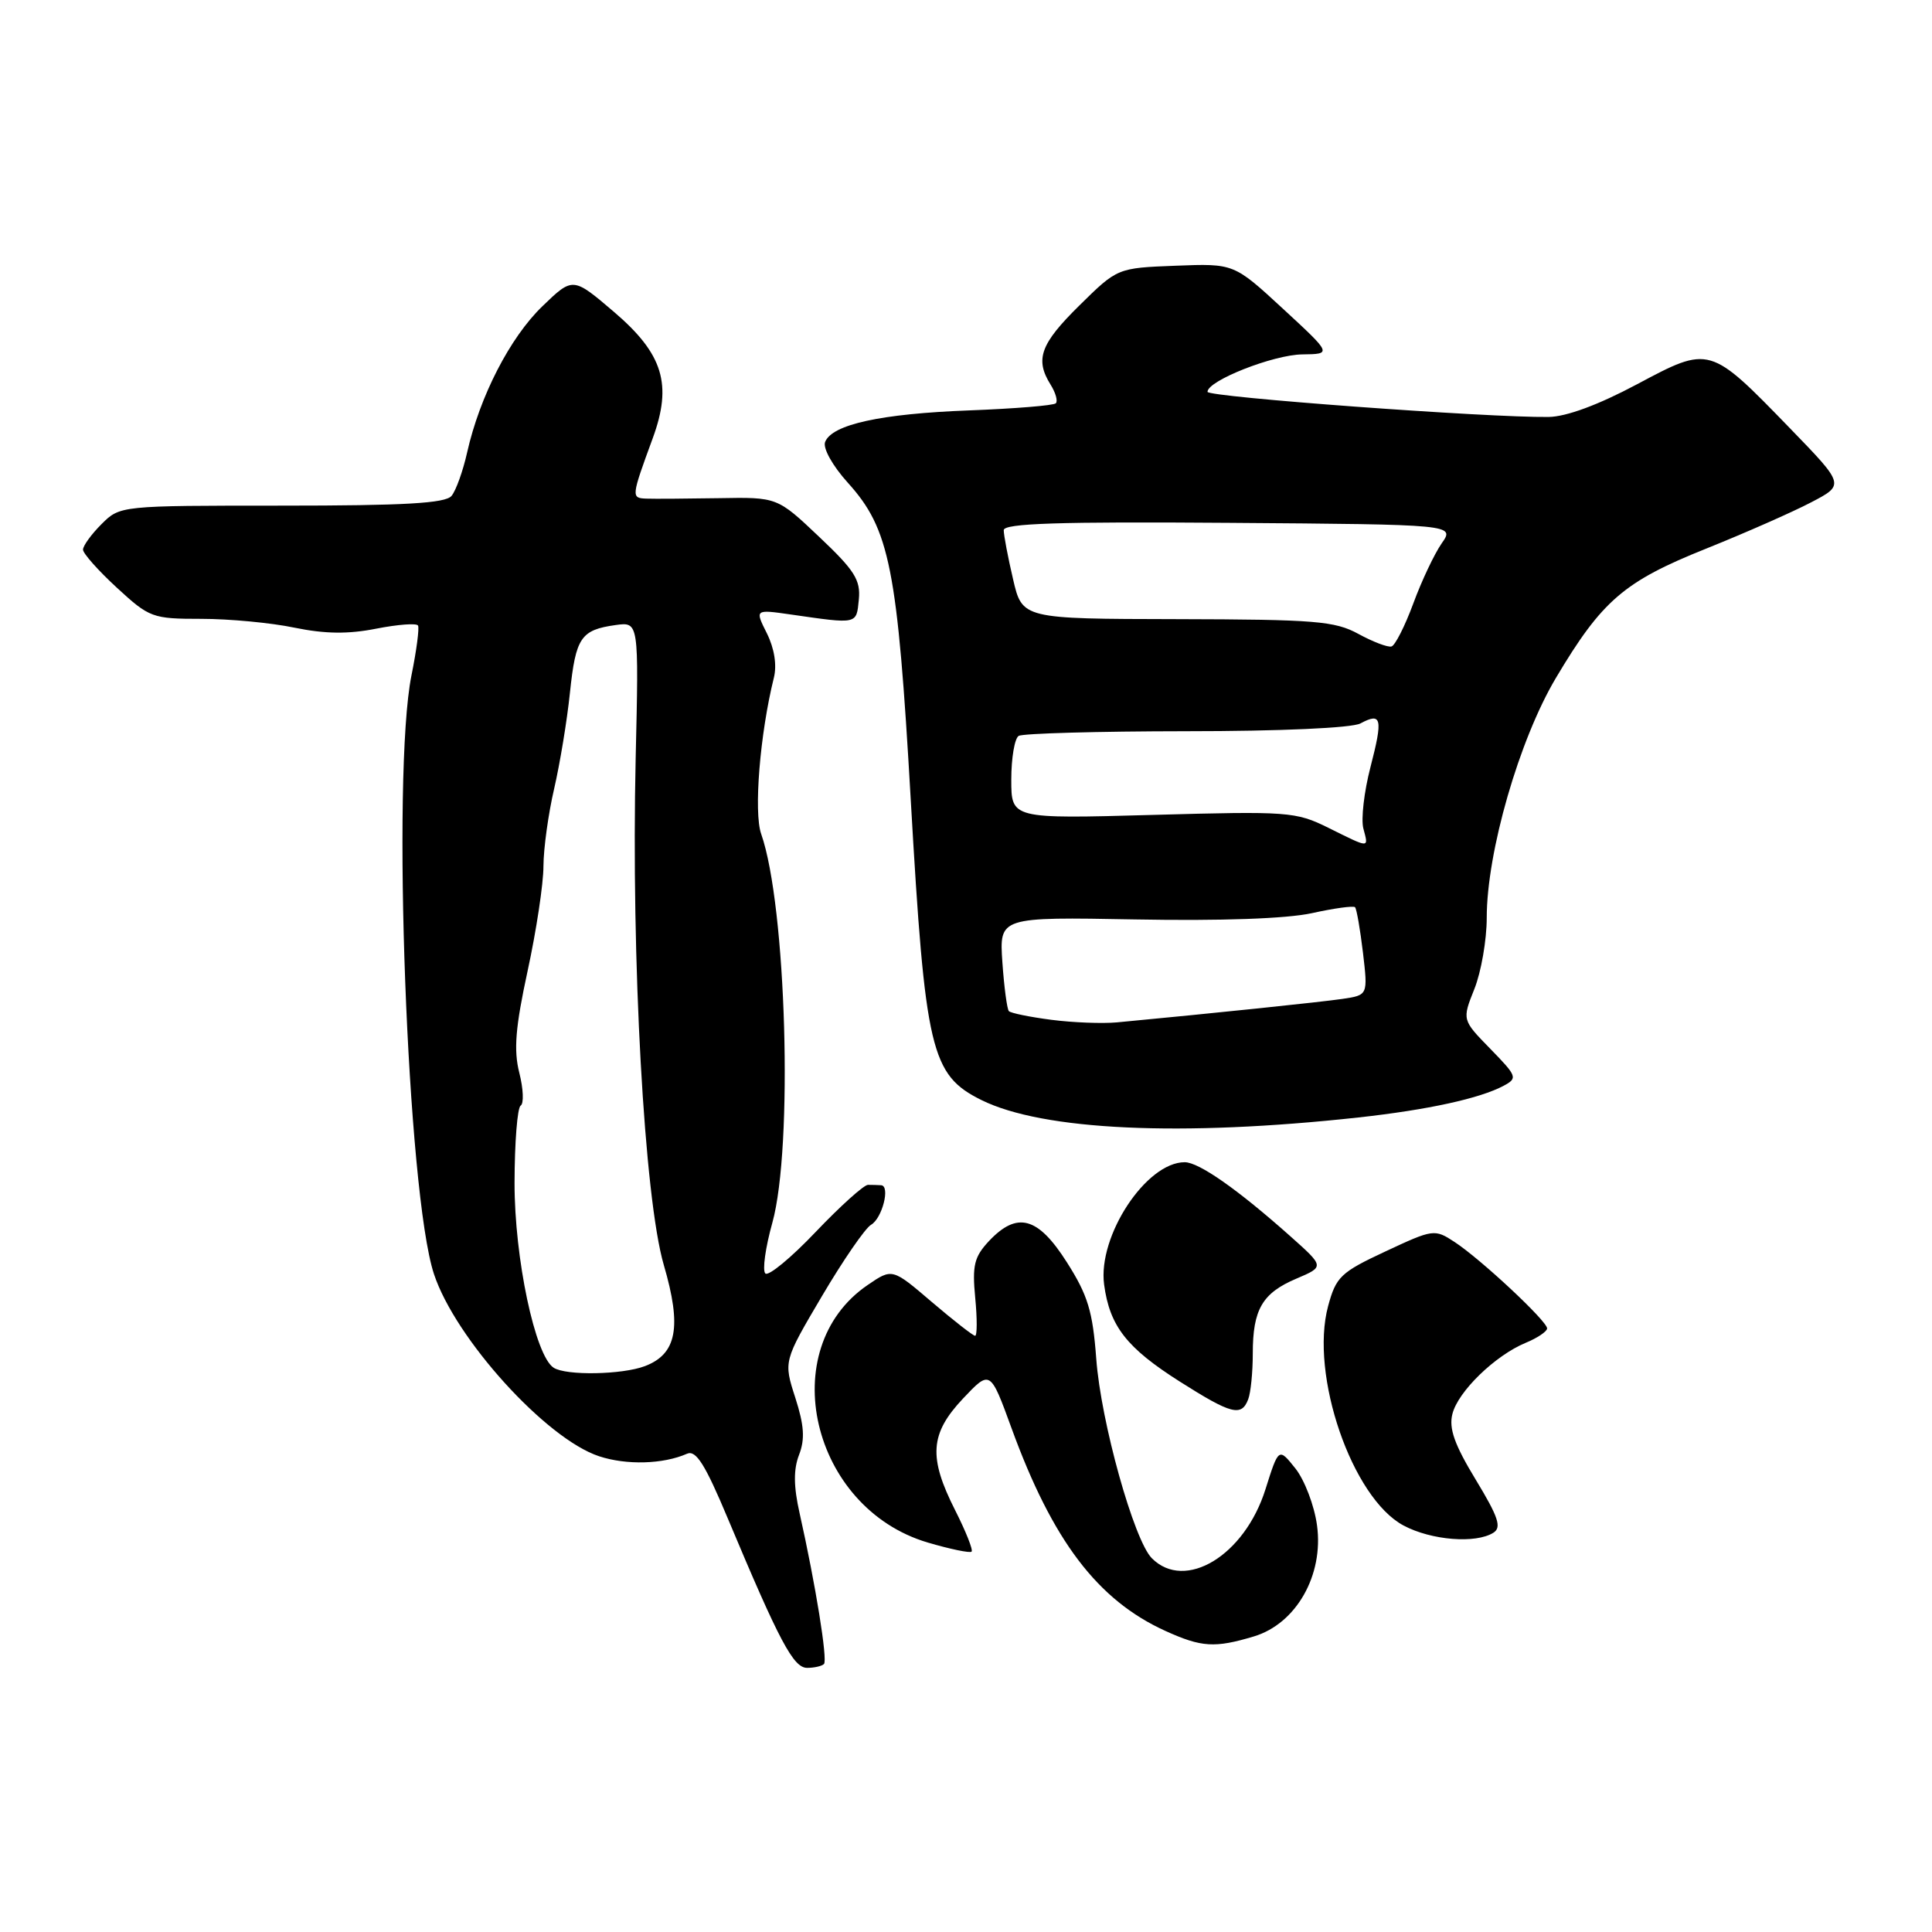 <?xml version="1.0" encoding="UTF-8" standalone="no"?>
<!DOCTYPE svg PUBLIC "-//W3C//DTD SVG 1.1//EN" "http://www.w3.org/Graphics/SVG/1.1/DTD/svg11.dtd" >
<svg xmlns="http://www.w3.org/2000/svg" xmlns:xlink="http://www.w3.org/1999/xlink" version="1.1" viewBox="0 0 256 256">
 <g >
 <path fill="currentColor"
d=" M 109.18 220.49 C 109.69 219.98 108.06 209.91 105.95 200.50 C 105.15 196.95 105.13 194.71 105.88 192.77 C 106.68 190.70 106.56 188.87 105.38 185.20 C 103.82 180.37 103.82 180.37 108.92 171.73 C 111.73 166.97 114.65 162.73 115.42 162.29 C 116.90 161.44 118.00 157.12 116.75 157.05 C 116.34 157.02 115.55 157.00 115.01 157.00 C 114.47 157.00 111.35 159.81 108.08 163.24 C 104.82 166.67 101.81 169.15 101.41 168.74 C 101.00 168.34 101.42 165.31 102.34 162.02 C 105.12 152.01 104.20 120.01 100.86 110.50 C 99.85 107.64 100.70 97.21 102.54 89.81 C 102.96 88.13 102.61 85.93 101.62 83.93 C 100.02 80.74 100.02 80.74 104.76 81.42 C 113.71 82.71 113.47 82.76 113.80 79.44 C 114.05 76.85 113.24 75.57 108.54 71.13 C 102.99 65.87 102.99 65.87 95.24 66.01 C 90.98 66.08 86.66 66.11 85.63 66.07 C 83.62 65.99 83.64 65.85 86.49 58.07 C 89.11 50.93 87.87 46.90 81.37 41.34 C 75.91 36.68 75.91 36.68 71.86 40.59 C 67.57 44.73 63.57 52.52 61.90 59.94 C 61.35 62.40 60.42 65.00 59.83 65.71 C 59.01 66.69 53.61 67.00 37.33 67.00 C 15.92 67.00 15.91 67.00 13.45 69.45 C 12.10 70.80 11.00 72.32 11.00 72.83 C 11.00 73.33 13.01 75.60 15.48 77.87 C 19.80 81.85 20.19 82.00 26.67 82.00 C 30.36 82.00 35.92 82.52 39.02 83.17 C 43.06 84.00 46.14 84.04 49.86 83.30 C 52.72 82.74 55.21 82.55 55.39 82.89 C 55.58 83.22 55.19 86.20 54.52 89.50 C 51.88 102.64 53.96 158.06 57.50 168.81 C 60.32 177.36 72.34 190.64 79.38 192.96 C 83.02 194.16 87.87 194.02 91.03 192.63 C 92.22 192.10 93.43 194.02 96.45 201.23 C 103.29 217.54 105.13 221.00 106.95 221.00 C 107.89 221.00 108.90 220.77 109.18 220.49 Z  M 166.13 216.84 C 171.75 215.16 175.42 208.71 174.51 202.11 C 174.16 199.50 172.86 196.11 171.65 194.58 C 169.43 191.80 169.43 191.80 167.68 197.34 C 164.92 206.12 157.04 210.90 152.63 206.48 C 150.26 204.11 145.87 188.40 145.26 180.05 C 144.79 173.75 144.15 171.63 141.36 167.25 C 137.53 161.22 134.78 160.48 131.04 164.45 C 129.09 166.54 128.81 167.67 129.22 171.95 C 129.49 174.73 129.48 177.00 129.21 177.00 C 128.94 177.00 126.36 174.98 123.47 172.52 C 118.23 168.04 118.23 168.04 114.97 170.27 C 102.56 178.74 107.47 199.81 122.92 204.39 C 125.90 205.27 128.52 205.81 128.74 205.60 C 128.96 205.38 127.98 202.92 126.57 200.13 C 123.00 193.09 123.22 189.97 127.60 185.32 C 131.21 181.50 131.21 181.50 134.04 189.26 C 139.47 204.16 145.44 212.03 154.43 216.11 C 159.22 218.28 160.96 218.39 166.13 216.84 Z  M 197.89 203.09 C 199.00 202.38 198.54 201.01 195.54 196.06 C 192.74 191.45 191.96 189.28 192.45 187.36 C 193.19 184.38 198.11 179.61 202.16 177.93 C 203.72 177.29 205.00 176.42 205.00 176.02 C 205.00 175.05 196.22 166.85 192.74 164.57 C 190.09 162.83 189.91 162.86 183.58 165.82 C 177.64 168.59 177.03 169.18 175.98 173.07 C 173.53 182.17 179.15 198.50 185.98 202.14 C 189.66 204.10 195.55 204.57 197.89 203.09 Z  M 165.39 185.42 C 165.73 184.55 166.00 181.82 166.00 179.35 C 166.00 173.50 167.26 171.34 171.79 169.42 C 175.50 167.84 175.50 167.84 171.00 163.83 C 164.04 157.63 158.87 154.00 156.98 154.00 C 151.88 154.00 145.44 163.77 146.30 170.21 C 147.04 175.72 149.28 178.59 156.32 183.06 C 163.16 187.40 164.50 187.75 165.39 185.42 Z  M 180.00 148.07 C 189.19 147.06 196.10 145.55 199.24 143.87 C 201.12 142.86 201.03 142.62 197.47 138.97 C 193.73 135.14 193.73 135.14 195.36 131.05 C 196.26 128.80 197.00 124.55 197.00 121.61 C 197.00 112.92 201.29 98.04 206.16 89.84 C 212.27 79.57 215.18 77.06 226.04 72.71 C 231.24 70.62 237.51 67.86 239.97 66.57 C 244.44 64.24 244.44 64.24 237.21 56.78 C 226.51 45.75 226.58 45.77 216.91 50.92 C 211.77 53.66 207.54 55.22 205.19 55.25 C 197.14 55.35 160.00 52.61 160.00 51.92 C 160.00 50.44 168.73 47.00 172.57 46.96 C 176.50 46.91 176.50 46.91 170.00 40.91 C 163.50 34.91 163.50 34.91 155.78 35.21 C 148.06 35.51 148.06 35.51 143.03 40.47 C 137.85 45.57 137.11 47.61 139.21 50.97 C 139.88 52.04 140.19 53.15 139.90 53.44 C 139.61 53.73 134.45 54.15 128.43 54.38 C 116.72 54.82 110.23 56.24 109.33 58.57 C 109.02 59.39 110.31 61.71 112.33 63.95 C 117.90 70.11 118.92 75.23 120.68 106.00 C 122.59 139.26 123.34 142.43 130.04 145.76 C 138.17 149.79 156.52 150.64 180.00 148.07 Z  M 73.36 181.23 C 70.90 179.65 68.17 166.71 68.18 156.75 C 68.19 151.39 68.55 146.78 68.99 146.50 C 69.43 146.23 69.35 144.27 68.81 142.15 C 68.05 139.15 68.29 136.14 69.91 128.66 C 71.06 123.37 72.01 117.11 72.01 114.77 C 72.02 112.42 72.66 107.80 73.43 104.50 C 74.19 101.20 75.14 95.48 75.52 91.78 C 76.29 84.45 76.96 83.47 81.58 82.82 C 84.65 82.40 84.65 82.40 84.23 100.45 C 83.62 127.21 85.37 158.77 87.96 167.63 C 90.36 175.83 89.69 179.41 85.45 181.02 C 82.44 182.16 75.01 182.30 73.36 181.23 Z  M 139.31 135.13 C 136.46 134.76 133.92 134.24 133.68 133.98 C 133.44 133.72 133.05 130.80 132.82 127.50 C 132.41 121.50 132.41 121.50 150.45 121.83 C 161.82 122.04 170.47 121.73 173.83 121.00 C 176.76 120.35 179.33 120.00 179.55 120.21 C 179.76 120.43 180.23 123.14 180.60 126.23 C 181.26 131.86 181.26 131.86 177.88 132.36 C 175.01 132.78 161.02 134.24 148.00 135.47 C 146.07 135.65 142.17 135.50 139.31 135.13 Z  M 176.00 109.68 C 171.70 107.55 170.67 107.48 152.75 107.98 C 134.00 108.50 134.00 108.50 134.00 103.31 C 134.00 100.45 134.44 97.84 134.98 97.51 C 135.52 97.18 145.50 96.90 157.16 96.89 C 169.66 96.89 179.13 96.46 180.26 95.86 C 183.08 94.35 183.27 95.17 181.59 101.66 C 180.75 104.89 180.33 108.54 180.65 109.77 C 181.35 112.44 181.59 112.45 176.00 109.68 Z  M 180.00 84.00 C 176.88 82.29 174.26 82.08 155.98 82.04 C 135.45 82.00 135.45 82.00 134.23 76.72 C 133.55 73.82 133.00 70.90 133.00 70.25 C 133.00 69.35 140.28 69.11 162.89 69.28 C 192.78 69.50 192.78 69.50 191.03 72.00 C 190.07 73.38 188.37 76.96 187.27 79.96 C 186.16 82.96 184.86 85.53 184.38 85.66 C 183.89 85.80 181.93 85.05 180.00 84.00 Z "/>
</g>
</svg>